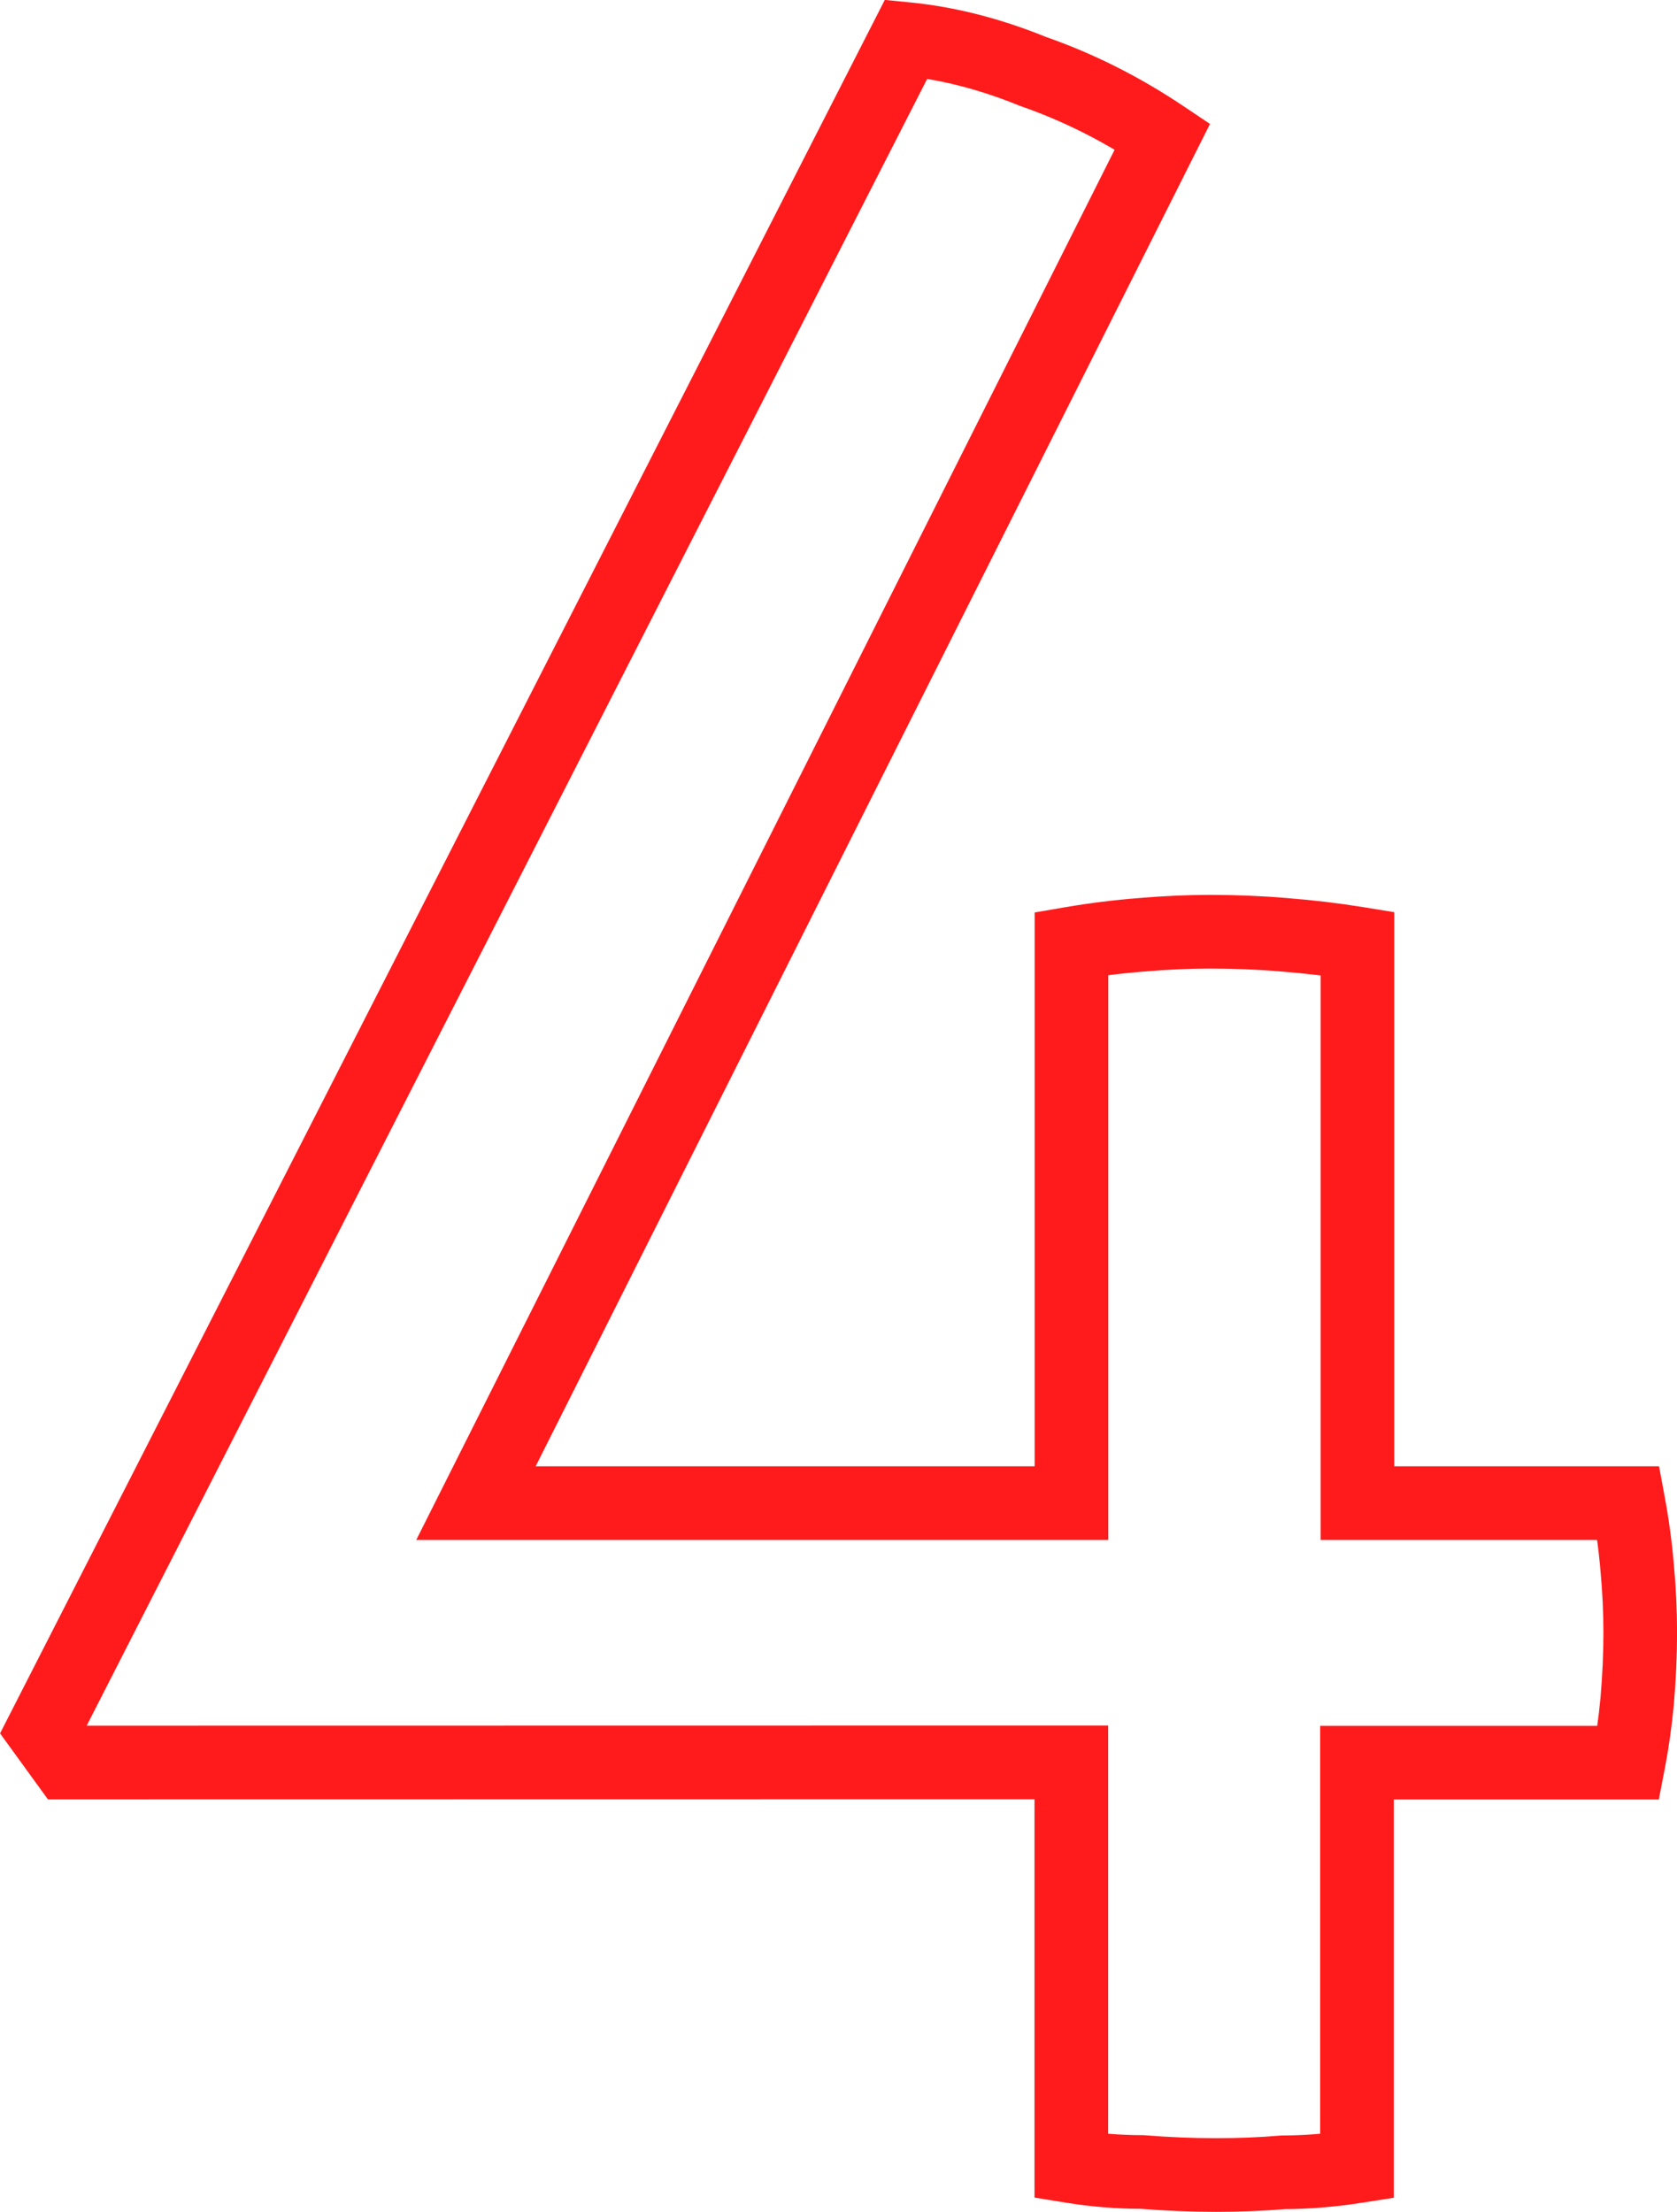 <?xml version="1.0" encoding="UTF-8" standalone="no"?>
<svg
   xmlns:dc="http://purl.org/dc/elements/1.1/"
   xmlns:cc="http://creativecommons.org/ns#"
   xmlns:rdf="http://www.w3.org/1999/02/22-rdf-syntax-ns#"
   xmlns:svg="http://www.w3.org/2000/svg"
   xmlns="http://www.w3.org/2000/svg"
   xmlns:sodipodi="http://sodipodi.sourceforge.net/DTD/sodipodi-0.dtd"
   xmlns:inkscape="http://www.inkscape.org/namespaces/inkscape"
   id="no4"
   width="41912.043"
   height="55271.645"
   viewBox="0 0 11.089 14.624"
   version="1.1"
   sodipodi:docname="4.svg"
   inkscape:version="0.92.2 (5c3e80d, 2017-08-06)">
  <defs
     id="defs9" />
  <sodipodi:namedview
     pagecolor="#ffffff"
     bordercolor="#666666"
     borderopacity="1"
     objecttolerance="10"
     gridtolerance="10"
     guidetolerance="10"
     inkscape:pageopacity="0"
     inkscape:pageshadow="2"
     inkscape:window-width="1920"
     inkscape:window-height="1001"
     id="namedview7"
     showgrid="false"
     fit-margin-top="0"
     fit-margin-left="0"
     fit-margin-right="0"
     fit-margin-bottom="0"
     inkscape:zoom="0.01"
     inkscape:cx="75627.554"
     inkscape:cy="22007.032"
     inkscape:window-x="-9"
     inkscape:window-y="-9"
     inkscape:window-maximized="1"
     inkscape:current-layer="no4" />
  <path
     d="m 0.441,11.653 -0.156,-0.215 L 5.992,0.258 q 0.41,0.04 0.838,0.214 0.448,0.156 0.857,0.43 l -4.54,9.036 h 3.938 v -3.7 q 0.234,-0.04 0.468,-0.058 0.233,-0.02 0.448,-0.02 0.253,0 0.487,0.02 0.254,0.02 0.488,0.058 v 3.7 h 1.792 q 0.04,0.215 0.058,0.43 0.02,0.214 0.02,0.428 0,0.214 -0.02,0.448 -0.02,0.214 -0.058,0.41 H 8.973 v 2.668 q -0.254,0.04 -0.487,0.04 -0.214,0.018 -0.447,0.018 -0.234,0 -0.487,-0.02 -0.234,0 -0.468,-0.038 v -2.67 z"
     style="font-size:19.479px;font-family:Aller;-inkscape-font-specification:'Aller, Normal';font-variant-ligatures:normal;font-variant-caps:normal;font-variant-numeric:normal;font-feature-settings:normal;text-align:start;letter-spacing:0;word-spacing:0;fill:none;stroke:#ff1b1c;stroke-width:0.487;stroke-dasharray:400;stroke-dashoffset:0;stroke-opacity:1"
     font-size="19.479"
     letter-spacing="0"
     word-spacing="0"
     id="path2"
     inkscape:connector-curvature="0" />
  <style
     id="style4">
#no4 path{
  stroke-dasharray:400;
  stroke-dashoffset:0;
  animation:dash 2s linear forwards;
}
@keyframes dash{
  from{
  stroke-dashoffset:400;
  }
  to{
  stroke-dashoffset:0;
  }
}
</style>
</svg>
